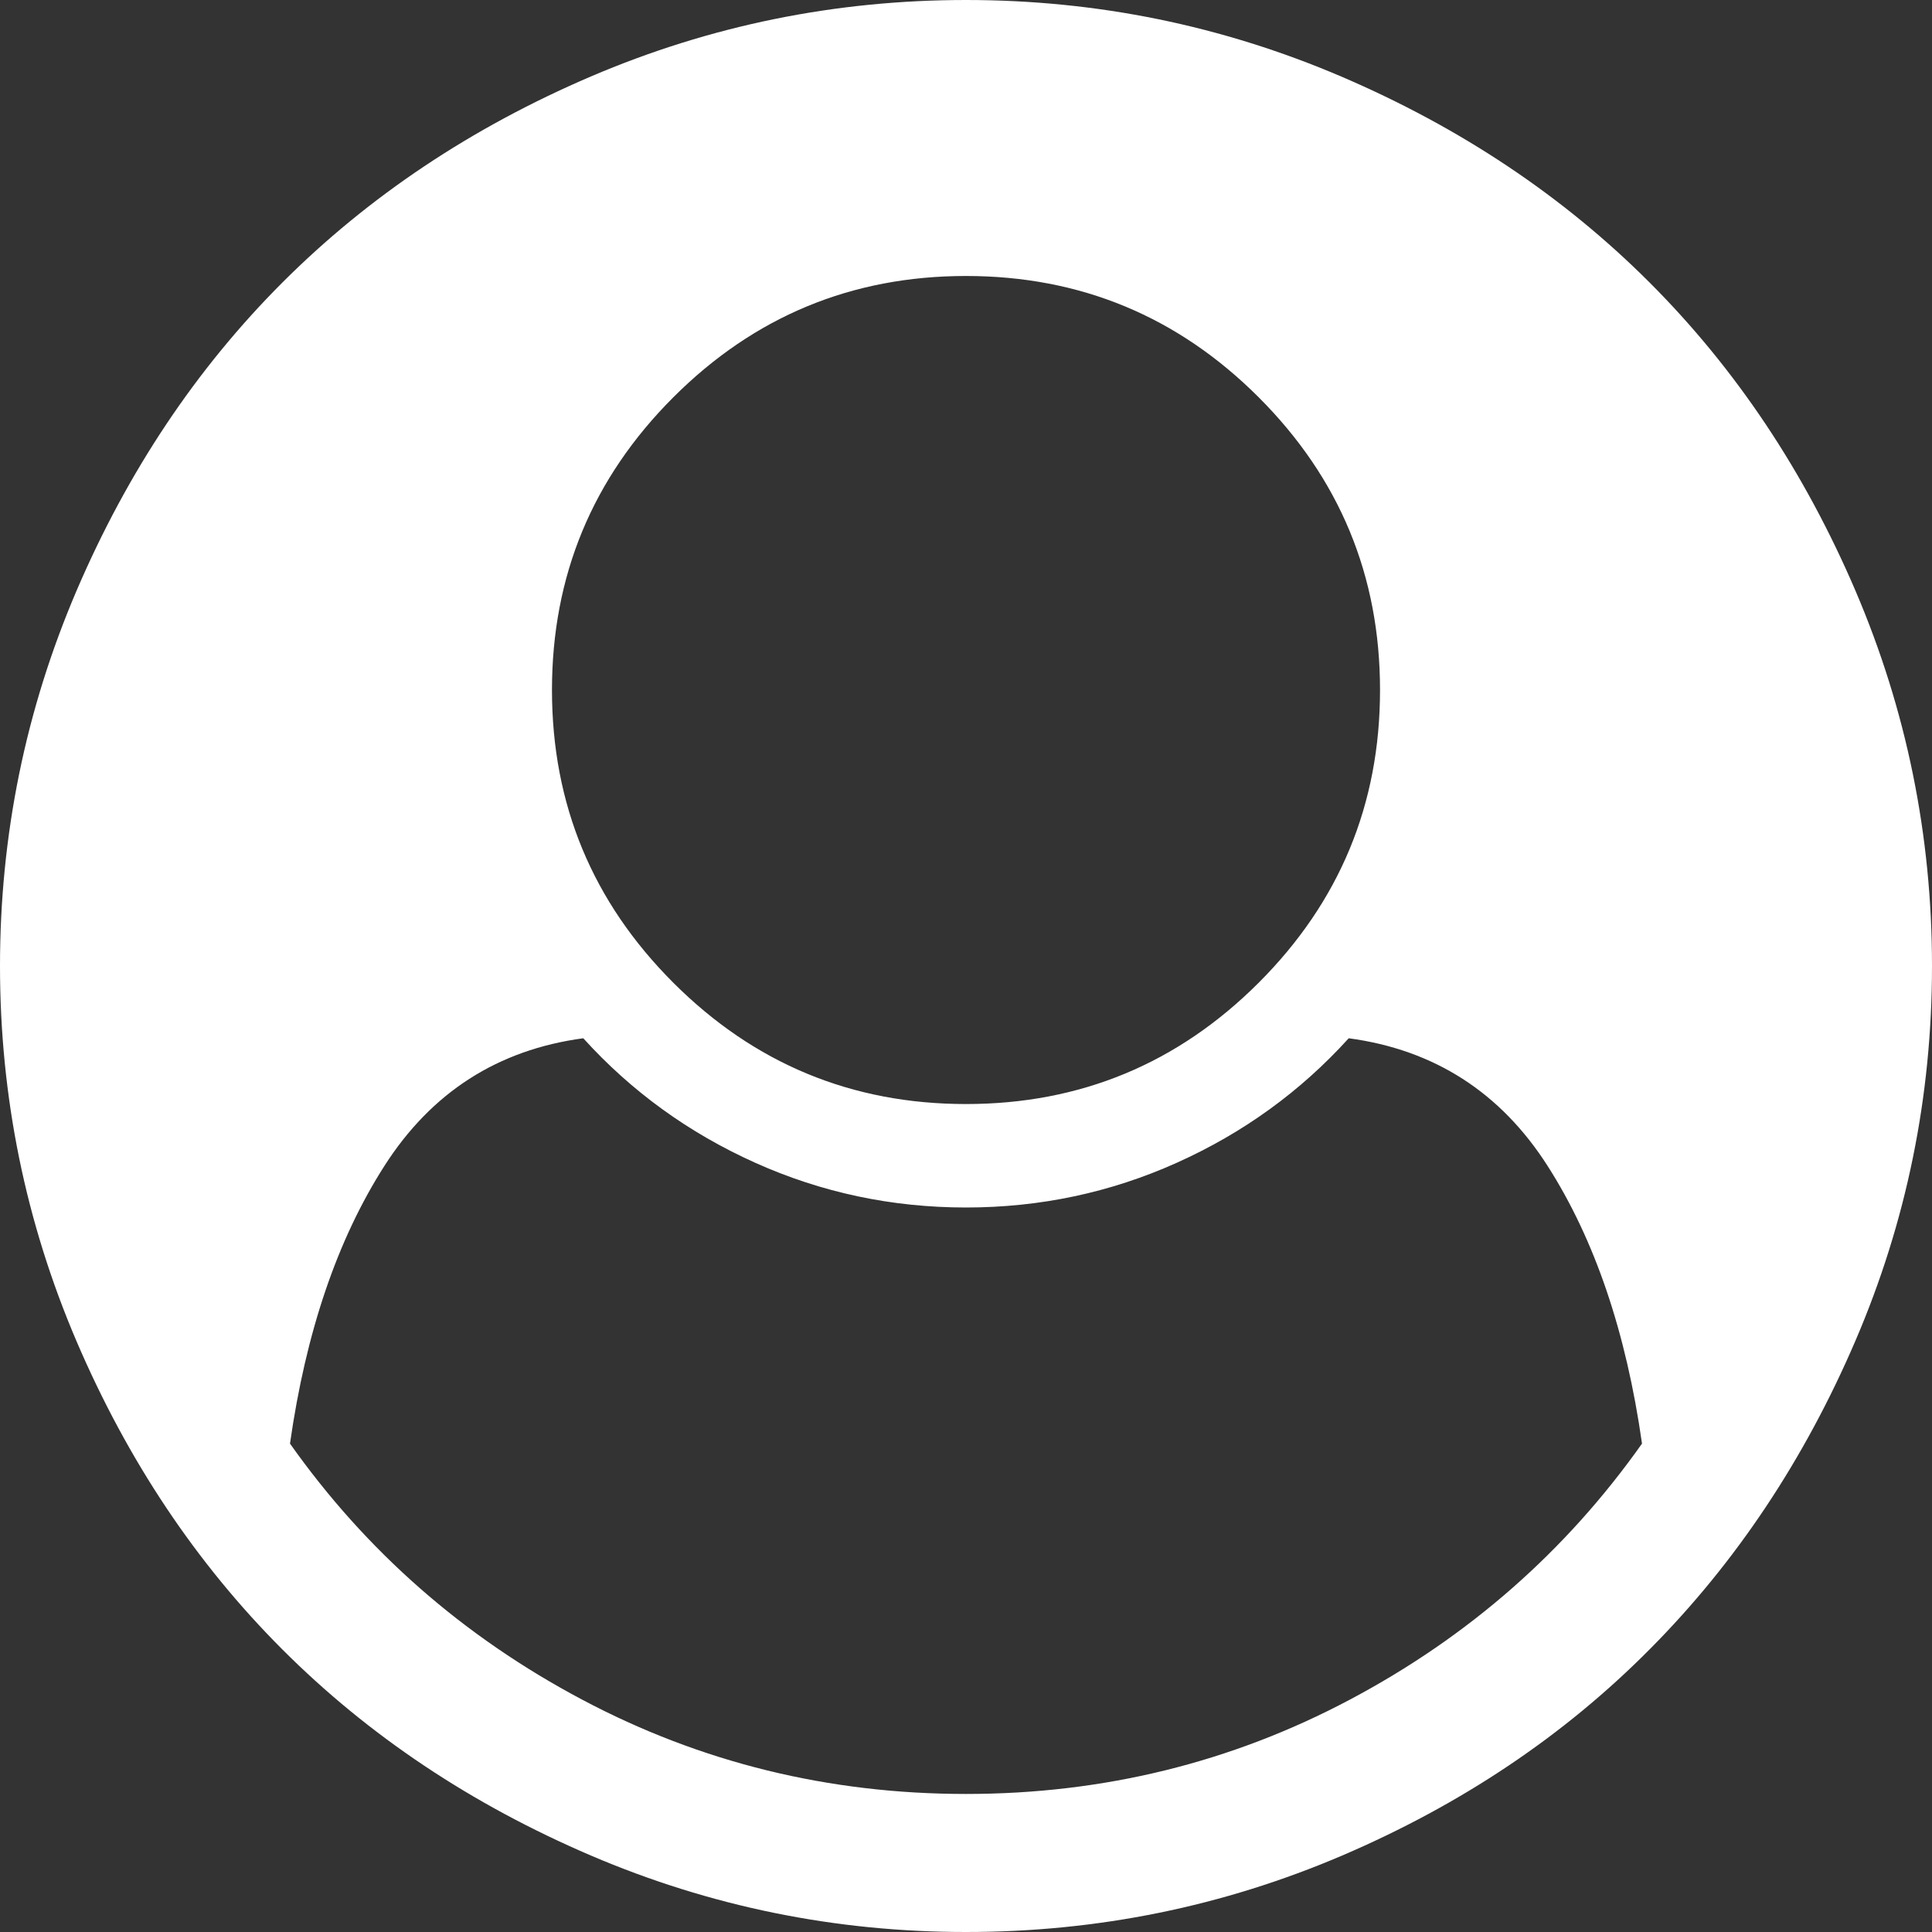 ﻿<?xml version="1.0" encoding="utf-8"?>
<svg version="1.1" xmlns:xlink="http://www.w3.org/1999/xlink" width="20px" height="20px" xmlns="http://www.w3.org/2000/svg">
  <rect width="100%" height="100%" fill="#333333" stroke="none"/>
  <g transform="matrix(1 0 0 1 -23 -14 )">
    <path d="M 13.973 17.595  C 15.201 16.944  16.209 16.06  16.998 14.944  C 16.834 13.791  16.509 12.833  16.021 12.07  C 15.534 11.308  14.847 10.867  13.962 10.748  C 13.464 11.298  12.87 11.728  12.182 12.037  C 11.494 12.346  10.766 12.5  10 12.5  C 9.234 12.5  8.506 12.346  7.818 12.037  C 7.13 11.728  6.536 11.298  6.038 10.748  C 5.153 10.867  4.466 11.308  3.979 12.07  C 3.491 12.833  3.166 13.791  3.002 14.944  C 3.791 16.06  4.799 16.944  6.027 17.595  C 7.254 18.246  8.579 18.571  10 18.571  C 11.421 18.571  12.746 18.246  13.973 17.595  Z M 13.03 10.173  C 13.867 9.336  14.286 8.326  14.286 7.143  C 14.286 5.96  13.867 4.95  13.03 4.113  C 12.193 3.276  11.183 2.857  10 2.857  C 8.817 2.857  7.807 3.276  6.97 4.113  C 6.133 4.95  5.714 5.96  5.714 7.143  C 5.714 8.326  6.133 9.336  6.97 10.173  C 7.807 11.01  8.817 11.429  10 11.429  C 11.183 11.429  12.193 11.01  13.03 10.173  Z M 19.208 6.116  C 19.736 7.351  20 8.646  20 10  C 20 11.354  19.736 12.647  19.208 13.878  C 18.679 15.11  17.971 16.174  17.081 17.07  C 16.192 17.967  15.13 18.679  13.895 19.208  C 12.66 19.736  11.362 20  10 20  C 8.646 20  7.351 19.736  6.116 19.208  C 4.881 18.679  3.817 17.969  2.924 17.076  C 2.031 16.183  1.321 15.119  0.792 13.884  C 0.264 12.649  0 11.354  0 10  C 0 8.646  0.264 7.351  0.792 6.116  C 1.321 4.881  2.031 3.817  2.924 2.924  C 3.817 2.031  4.881 1.321  6.116 0.792  C 7.351 0.264  8.646 0  10 0  C 11.354 0  12.649 0.264  13.884 0.792  C 15.119 1.321  16.183 2.031  17.076 2.924  C 17.969 3.817  18.679 4.881  19.208 6.116  Z " fill-rule="nonzero" fill="#ffffff" stroke="none" transform="matrix(1 0 0 1 23 14 )" />
  </g>
</svg>